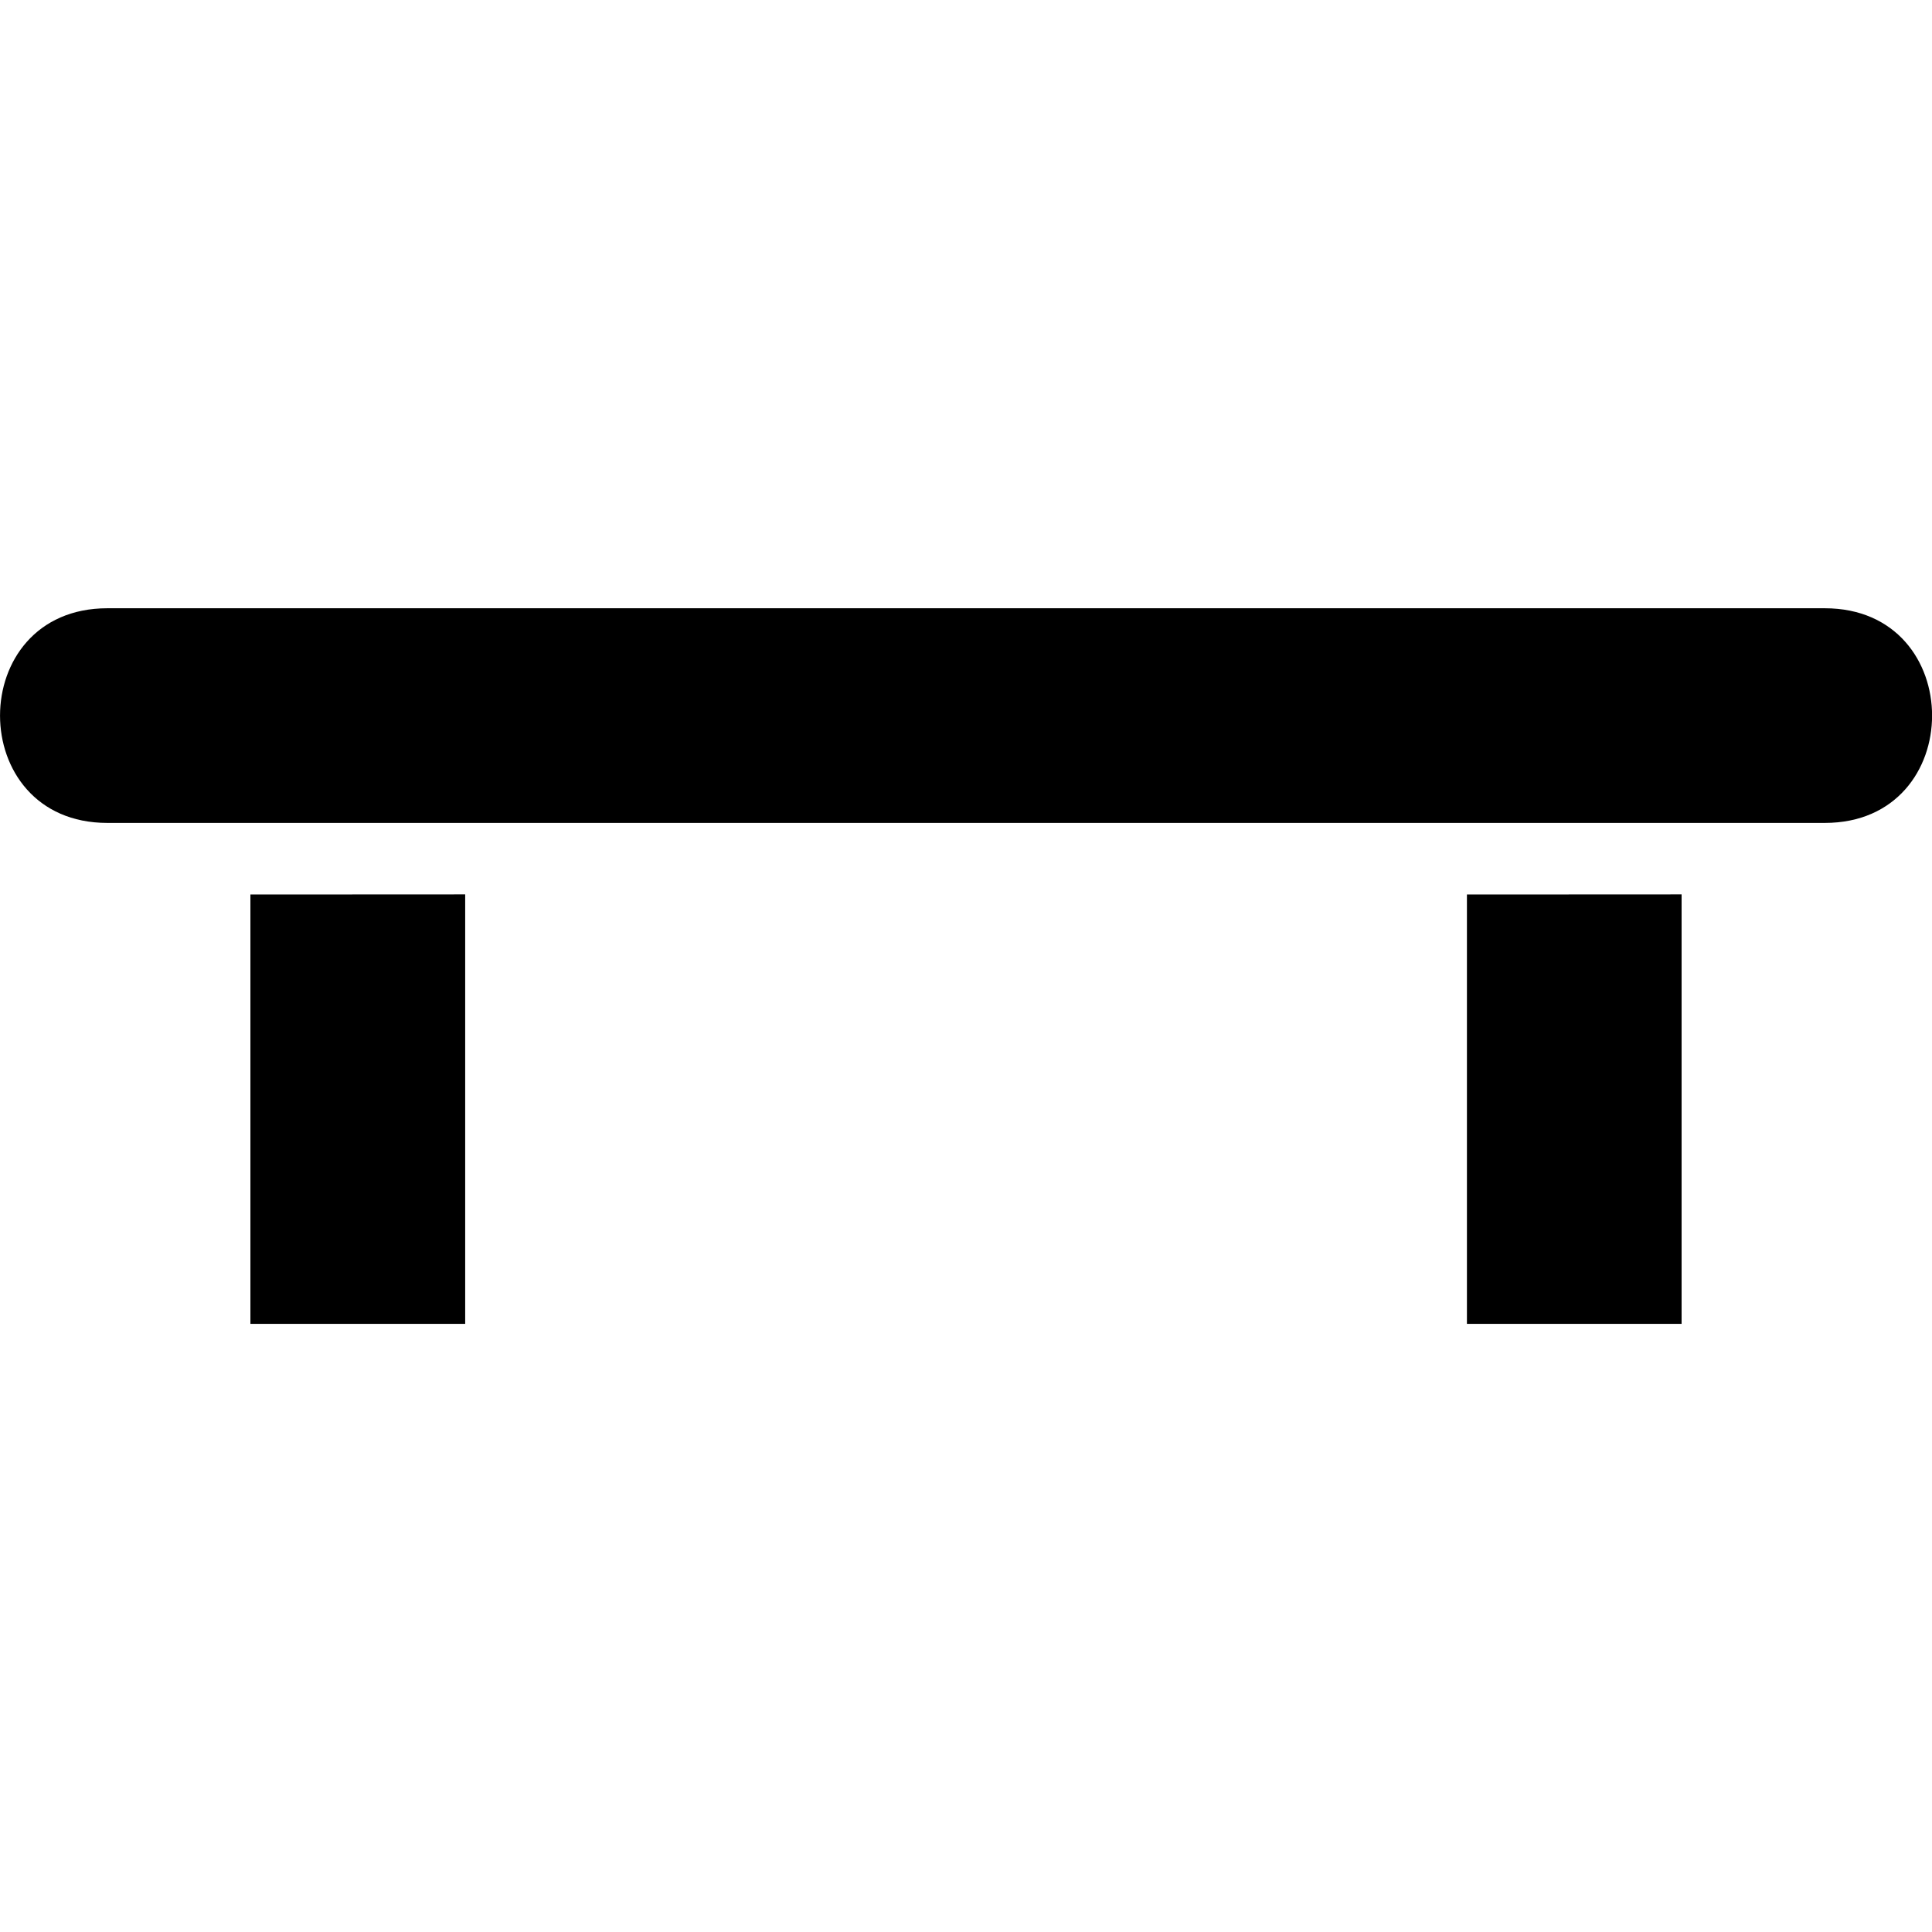 <?xml version="1.0" encoding="UTF-8" standalone="no"?>
<svg
   xmlns:dc="http://purl.org/dc/elements/1.1/"
   xmlns:cc="http://creativecommons.org/ns#"
   xmlns:rdf="http://www.w3.org/1999/02/22-rdf-syntax-ns#"
   xmlns:svg="http://www.w3.org/2000/svg"
   xmlns="http://www.w3.org/2000/svg"
   xmlns:sodipodi="http://sodipodi.sourceforge.net/DTD/sodipodi-0.dtd"
   xmlns:inkscape="http://www.inkscape.org/namespaces/inkscape"
   version="1.1"
   width="18"
   height="18"
   viewBox="0 0 18 18"
   id="svg2"
   sodipodi:docname="bench.svg"
   inkscape:version="1.0.1 (3bc2e813f5, 2020-09-07)">
  <path
     d="m 1,5.667 c -1.333,0 -1.333,2 0,2 h 16.001 c 1.333,0 1.333,-2 0,-2 z m 1.333,2.667 v 4 H 4.334 V 8.333 Z m 11.334,0 v 4 h 2 V 8.333 Z"/>
</svg>
